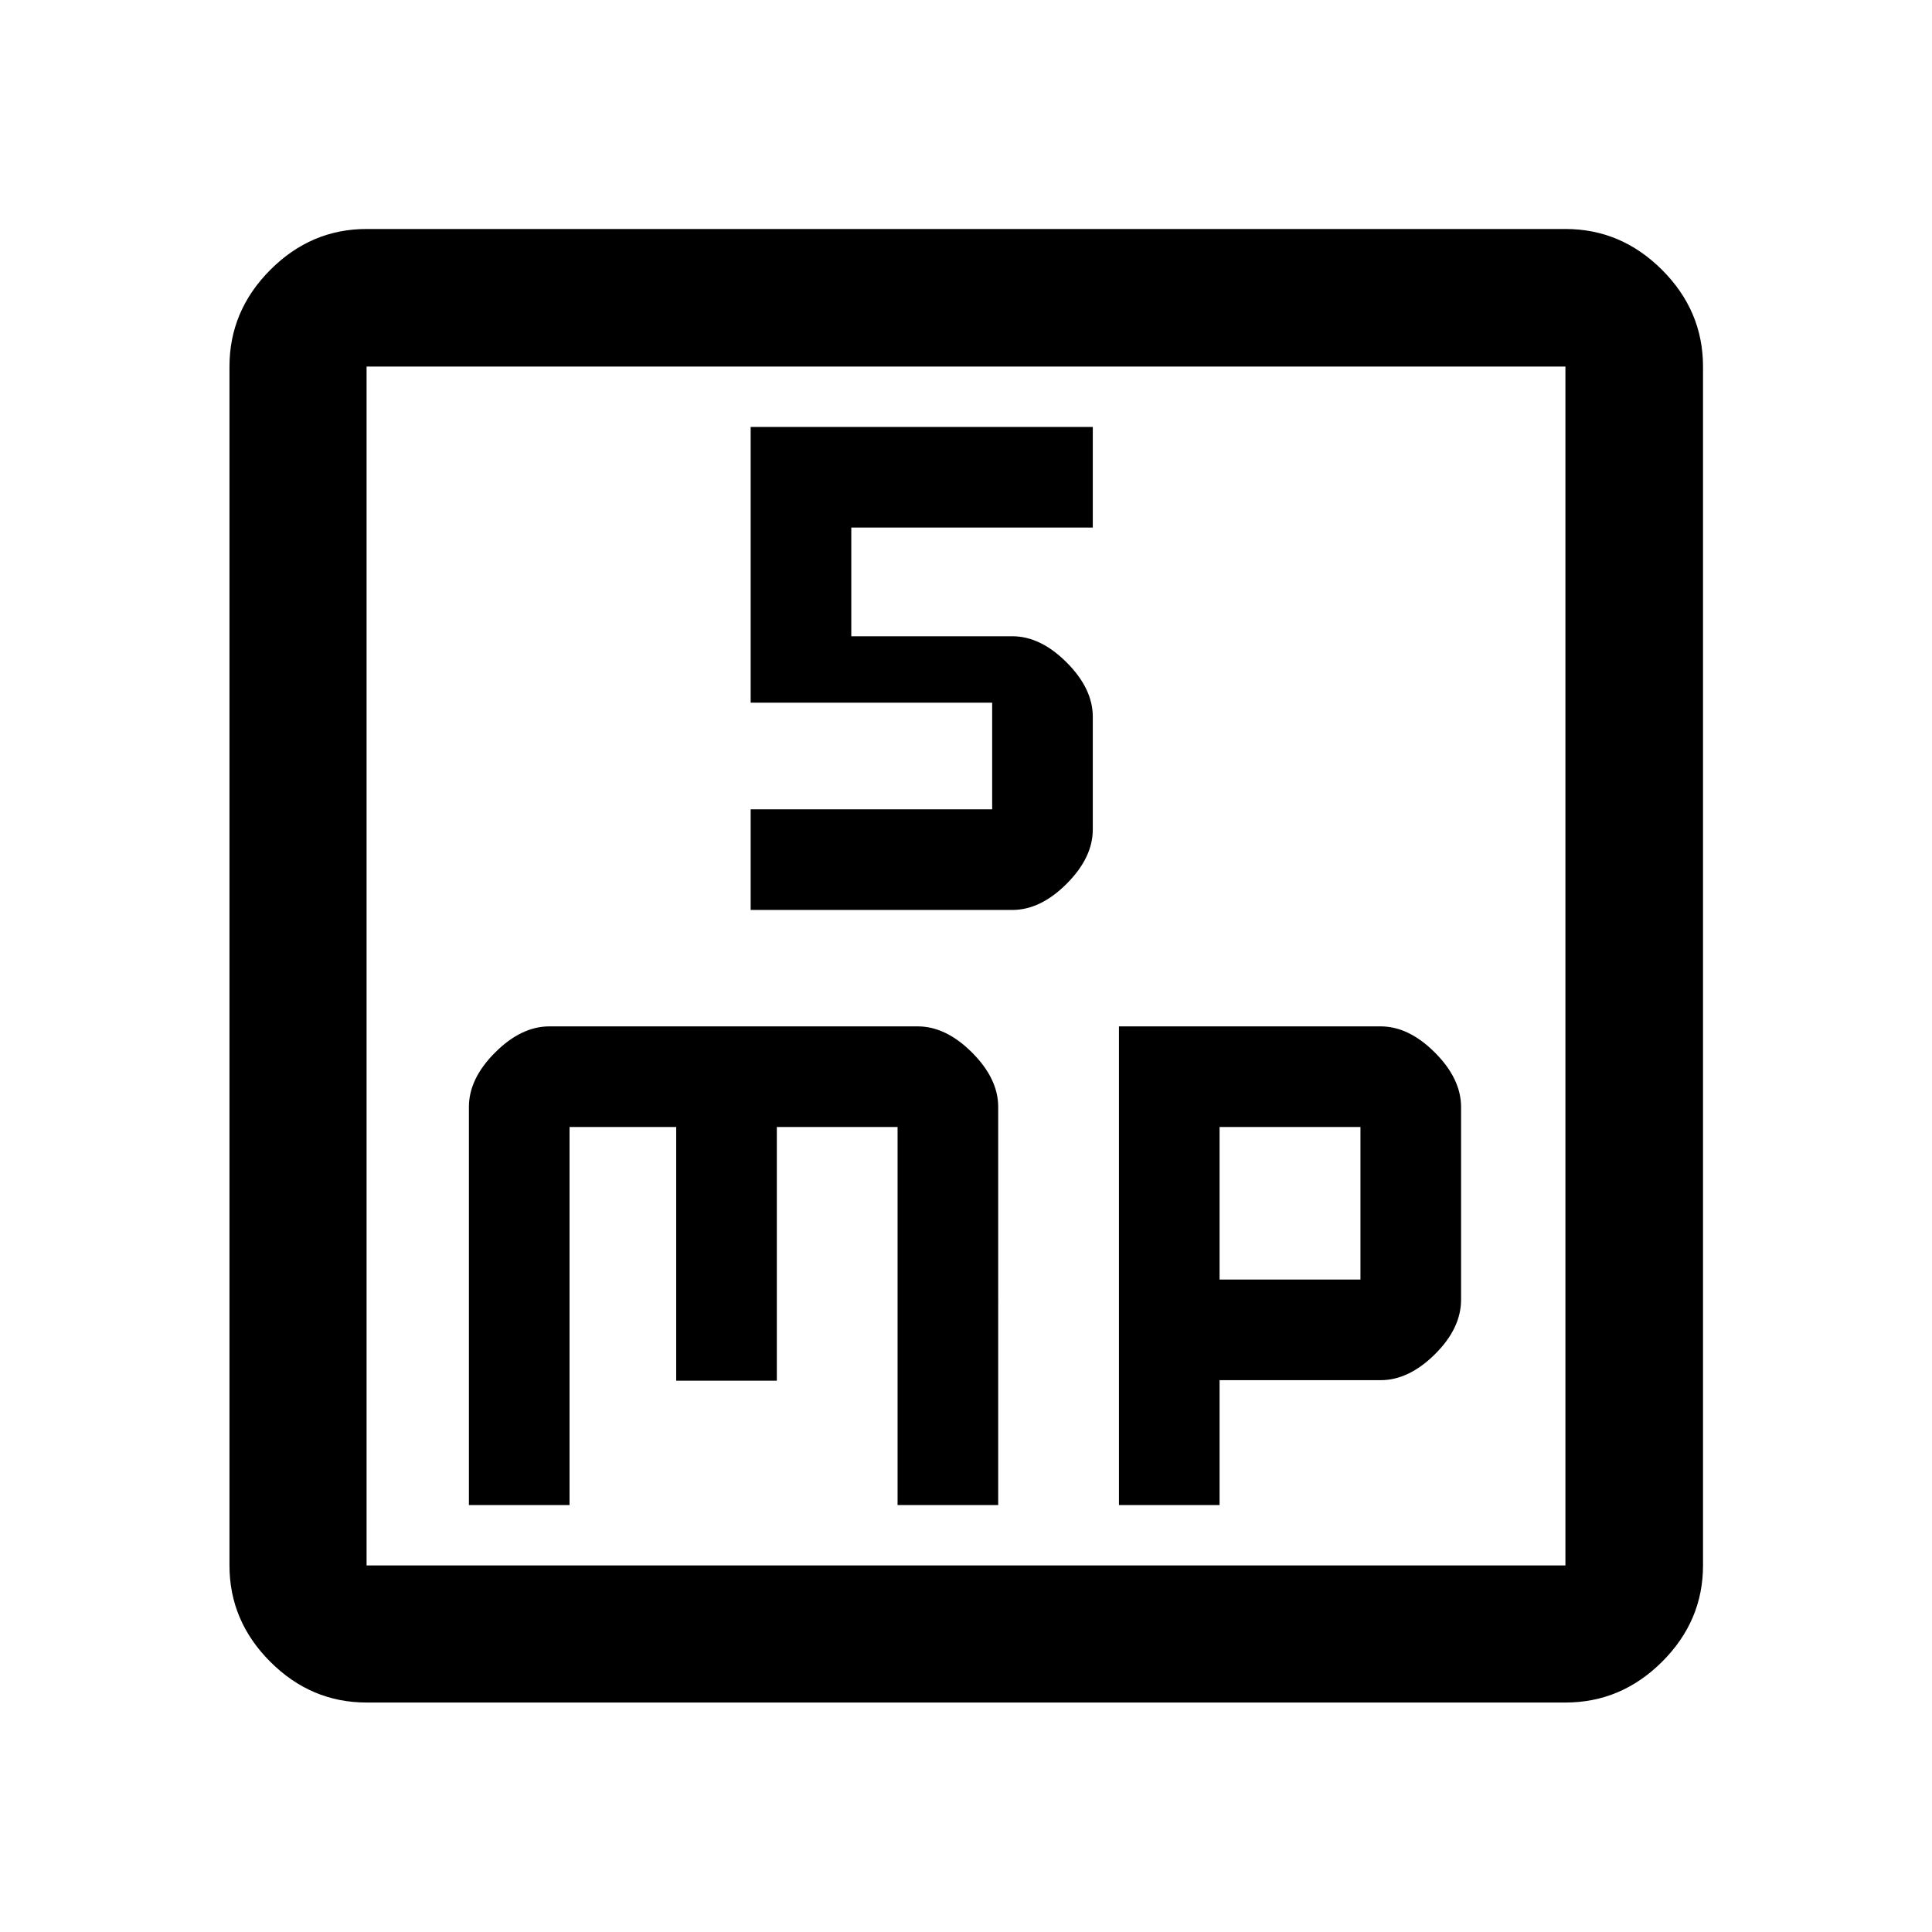 <svg xmlns="http://www.w3.org/2000/svg" width="48" height="48" viewBox="0 96 960 960"><path d="M373 548.152h130q14 0 27-13t13-27v-56q0-14-13-27t-27-13h-80v-54h120v-50H373v137h120v53H373v50ZM233 843.848h50V656h53v126.043h50V656h60v187.848h50V646q0-14-13-27t-27-13H273q-14 0-27 13t-13 27v197.848Zm323 0h50v-62.044h80q14 0 27-12.88 13-12.881 13-27.12v-95.736q0-14.029-13-27.048Q700 606 686 606H556v237.848Zm50-112.044V656h70v75.804h-70ZM182.152 941.978q-27.599 0-47.865-20.265-20.265-20.266-20.265-47.865V278.152q0-27.697 20.265-48.033 20.266-20.337 47.865-20.337h595.696q27.697 0 48.033 20.337 20.337 20.336 20.337 48.033v595.696q0 27.599-20.337 47.865-20.336 20.265-48.033 20.265H182.152Zm0-68.13h595.696V278.152H182.152v595.696Zm0-595.696v595.696-595.696Z"/></svg>